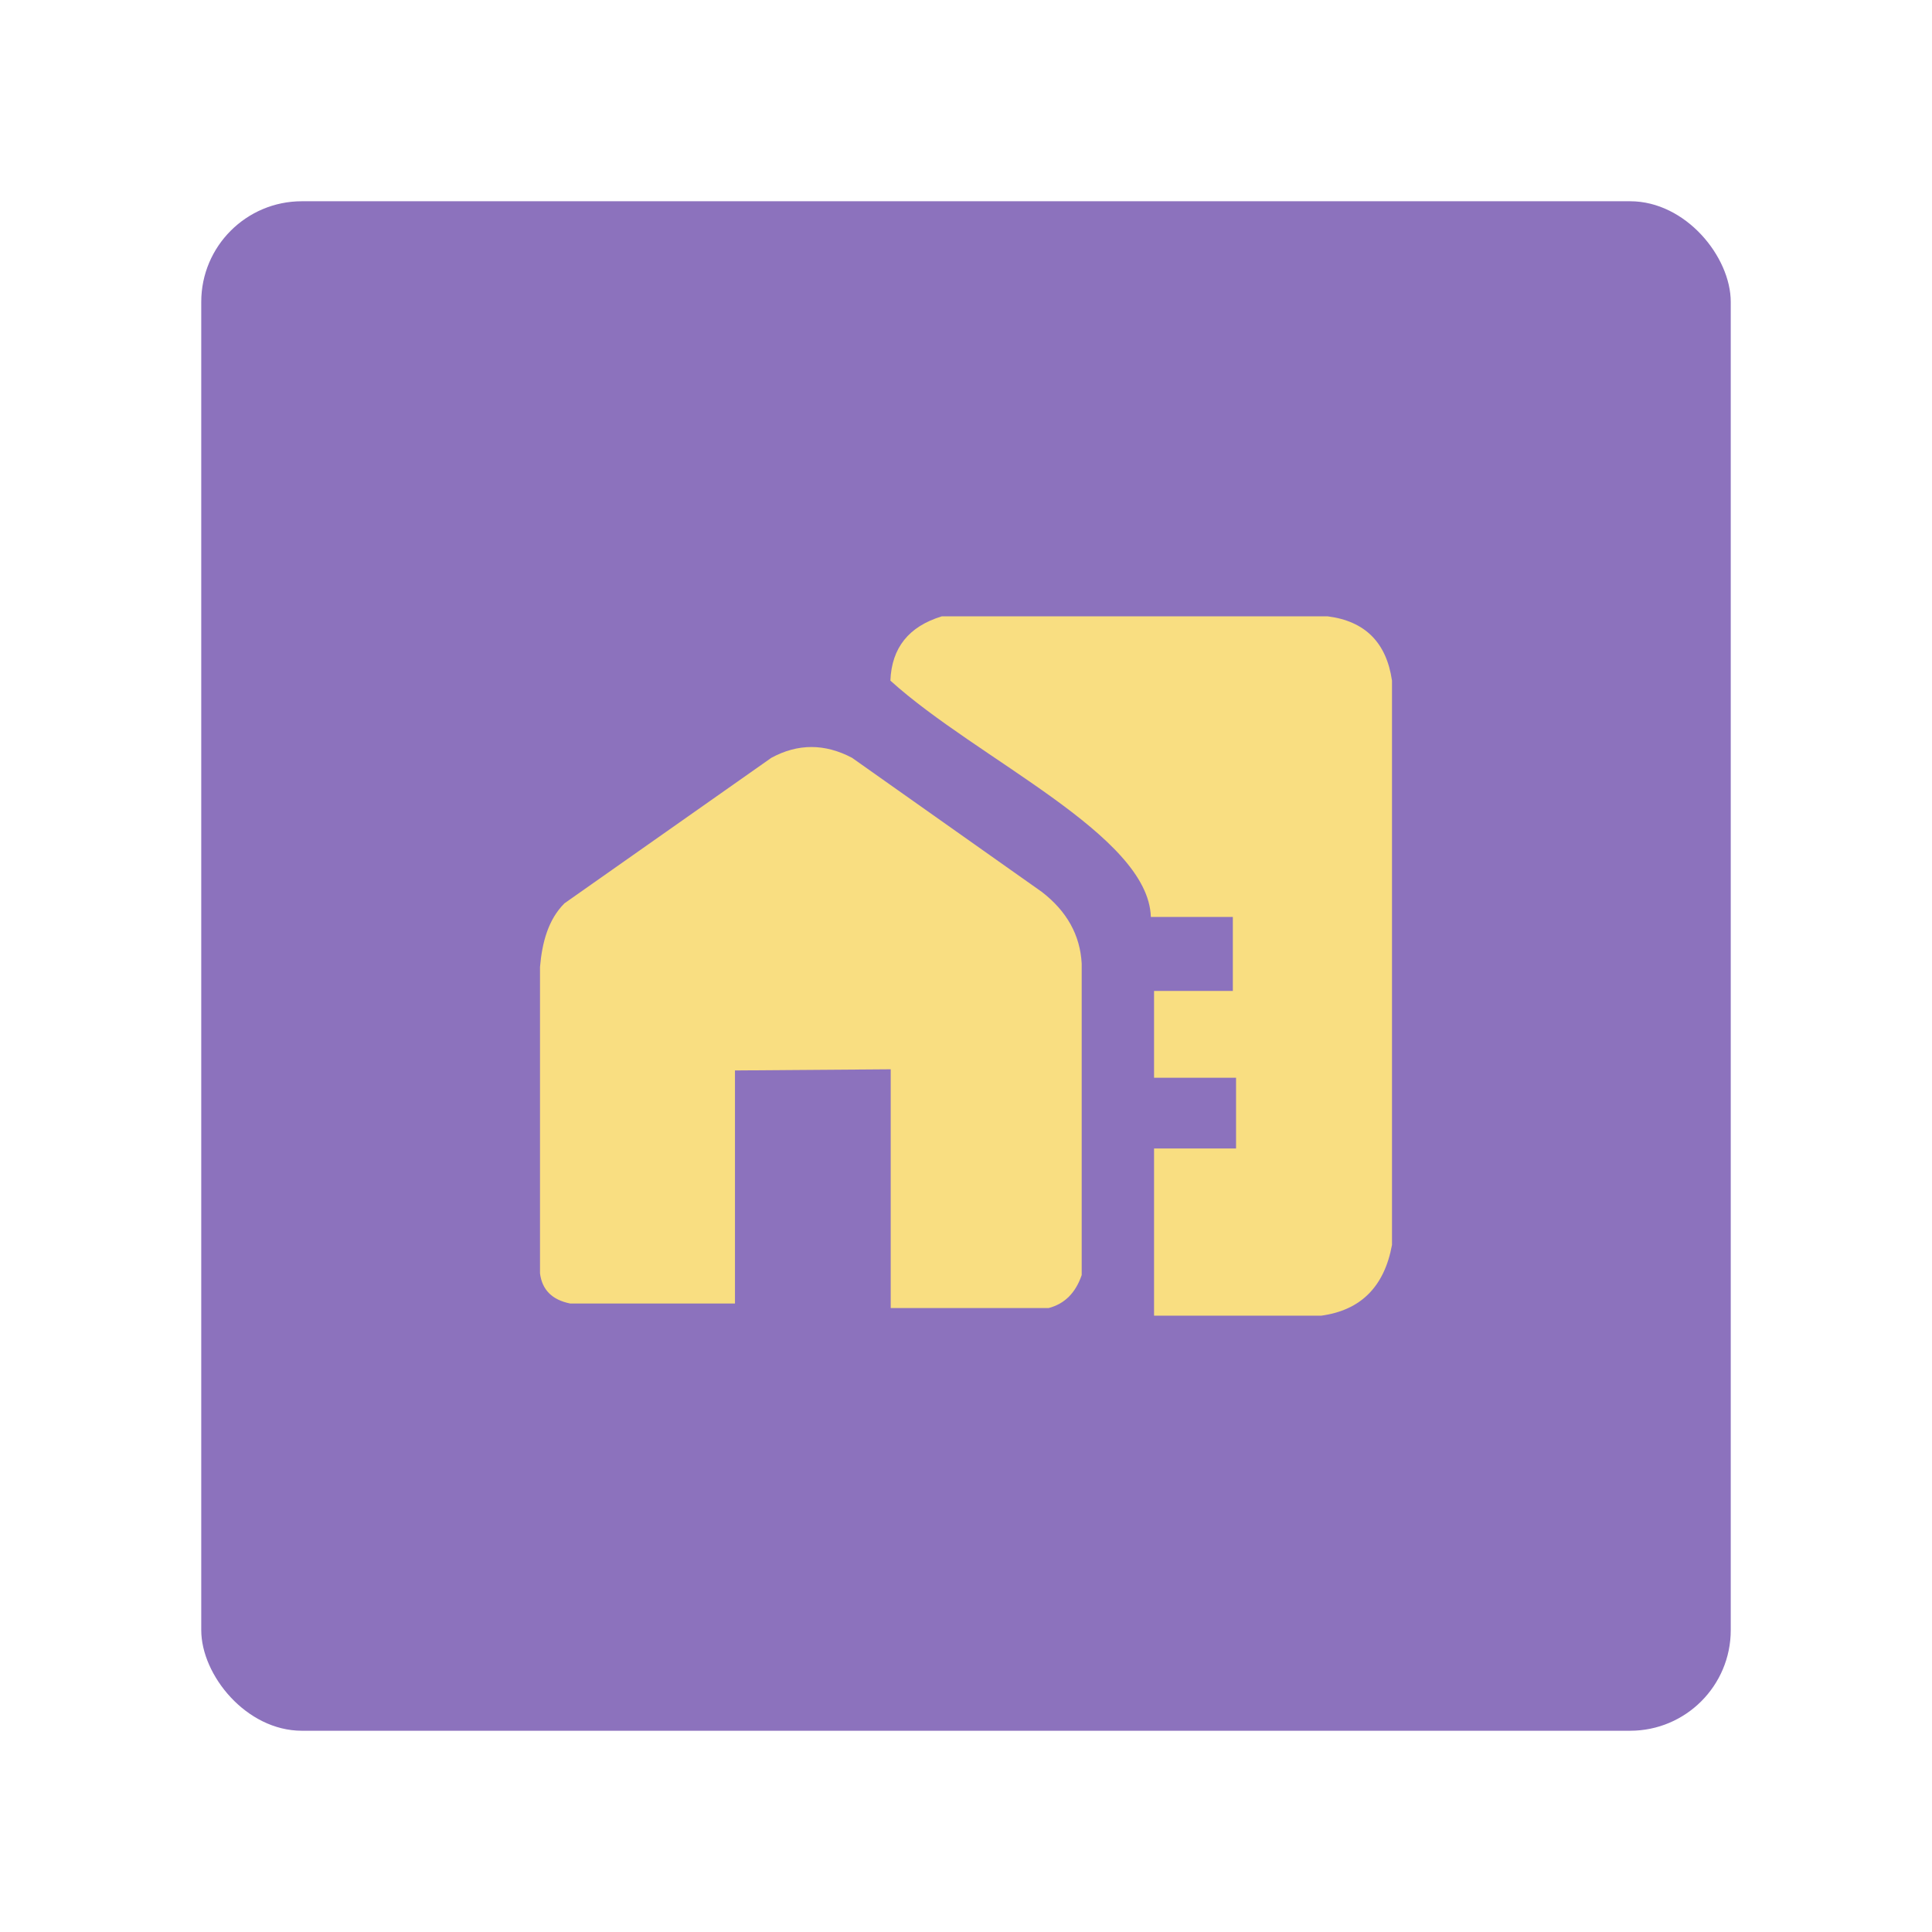 <?xml version="1.0" encoding="UTF-8"?>
<svg version="1.1" viewBox="0 0 192 192" xmlns="http://www.w3.org/2000/svg">
 <rect class="a" x="20" y="20" width="152" height="152" rx="10" style="fill:#8c72bd"/>
 <path d="m88.487 67.641c8.626 7.818 25.644 15.33 25.883 23.486h8.148v7.349h-7.829v8.628h8.148v7.03h-8.148v16.616h16.616c3.925-0.536 6.268-2.879 7.03-7.03v-56.079c-0.549-3.787-2.679-5.918-6.391-6.391h-38.345c-3.286 1-4.99 3.131-5.113 6.391z" style="fill:#f9de81;stroke-linecap:round;stroke-linejoin:round;stroke-width:4.09"/>
 <path d="m73.04 106.38v23.16h-16.381c-1.789-0.358-2.787-1.356-2.994-2.994v-30.447c0.207-2.41 0.803-4.701 2.429-6.327l20.561-14.461c2.636-1.431 5.31-1.431 8.021 0l18.867 13.331c2.485 1.921 3.803 4.293 3.954 7.117v30.955c-0.603 1.77-1.695 2.862-3.276 3.276h-15.703v-23.725z" style="fill:#f9de81;stroke-linecap:round;stroke-linejoin:round;stroke-width:4.09"/>
</svg>
